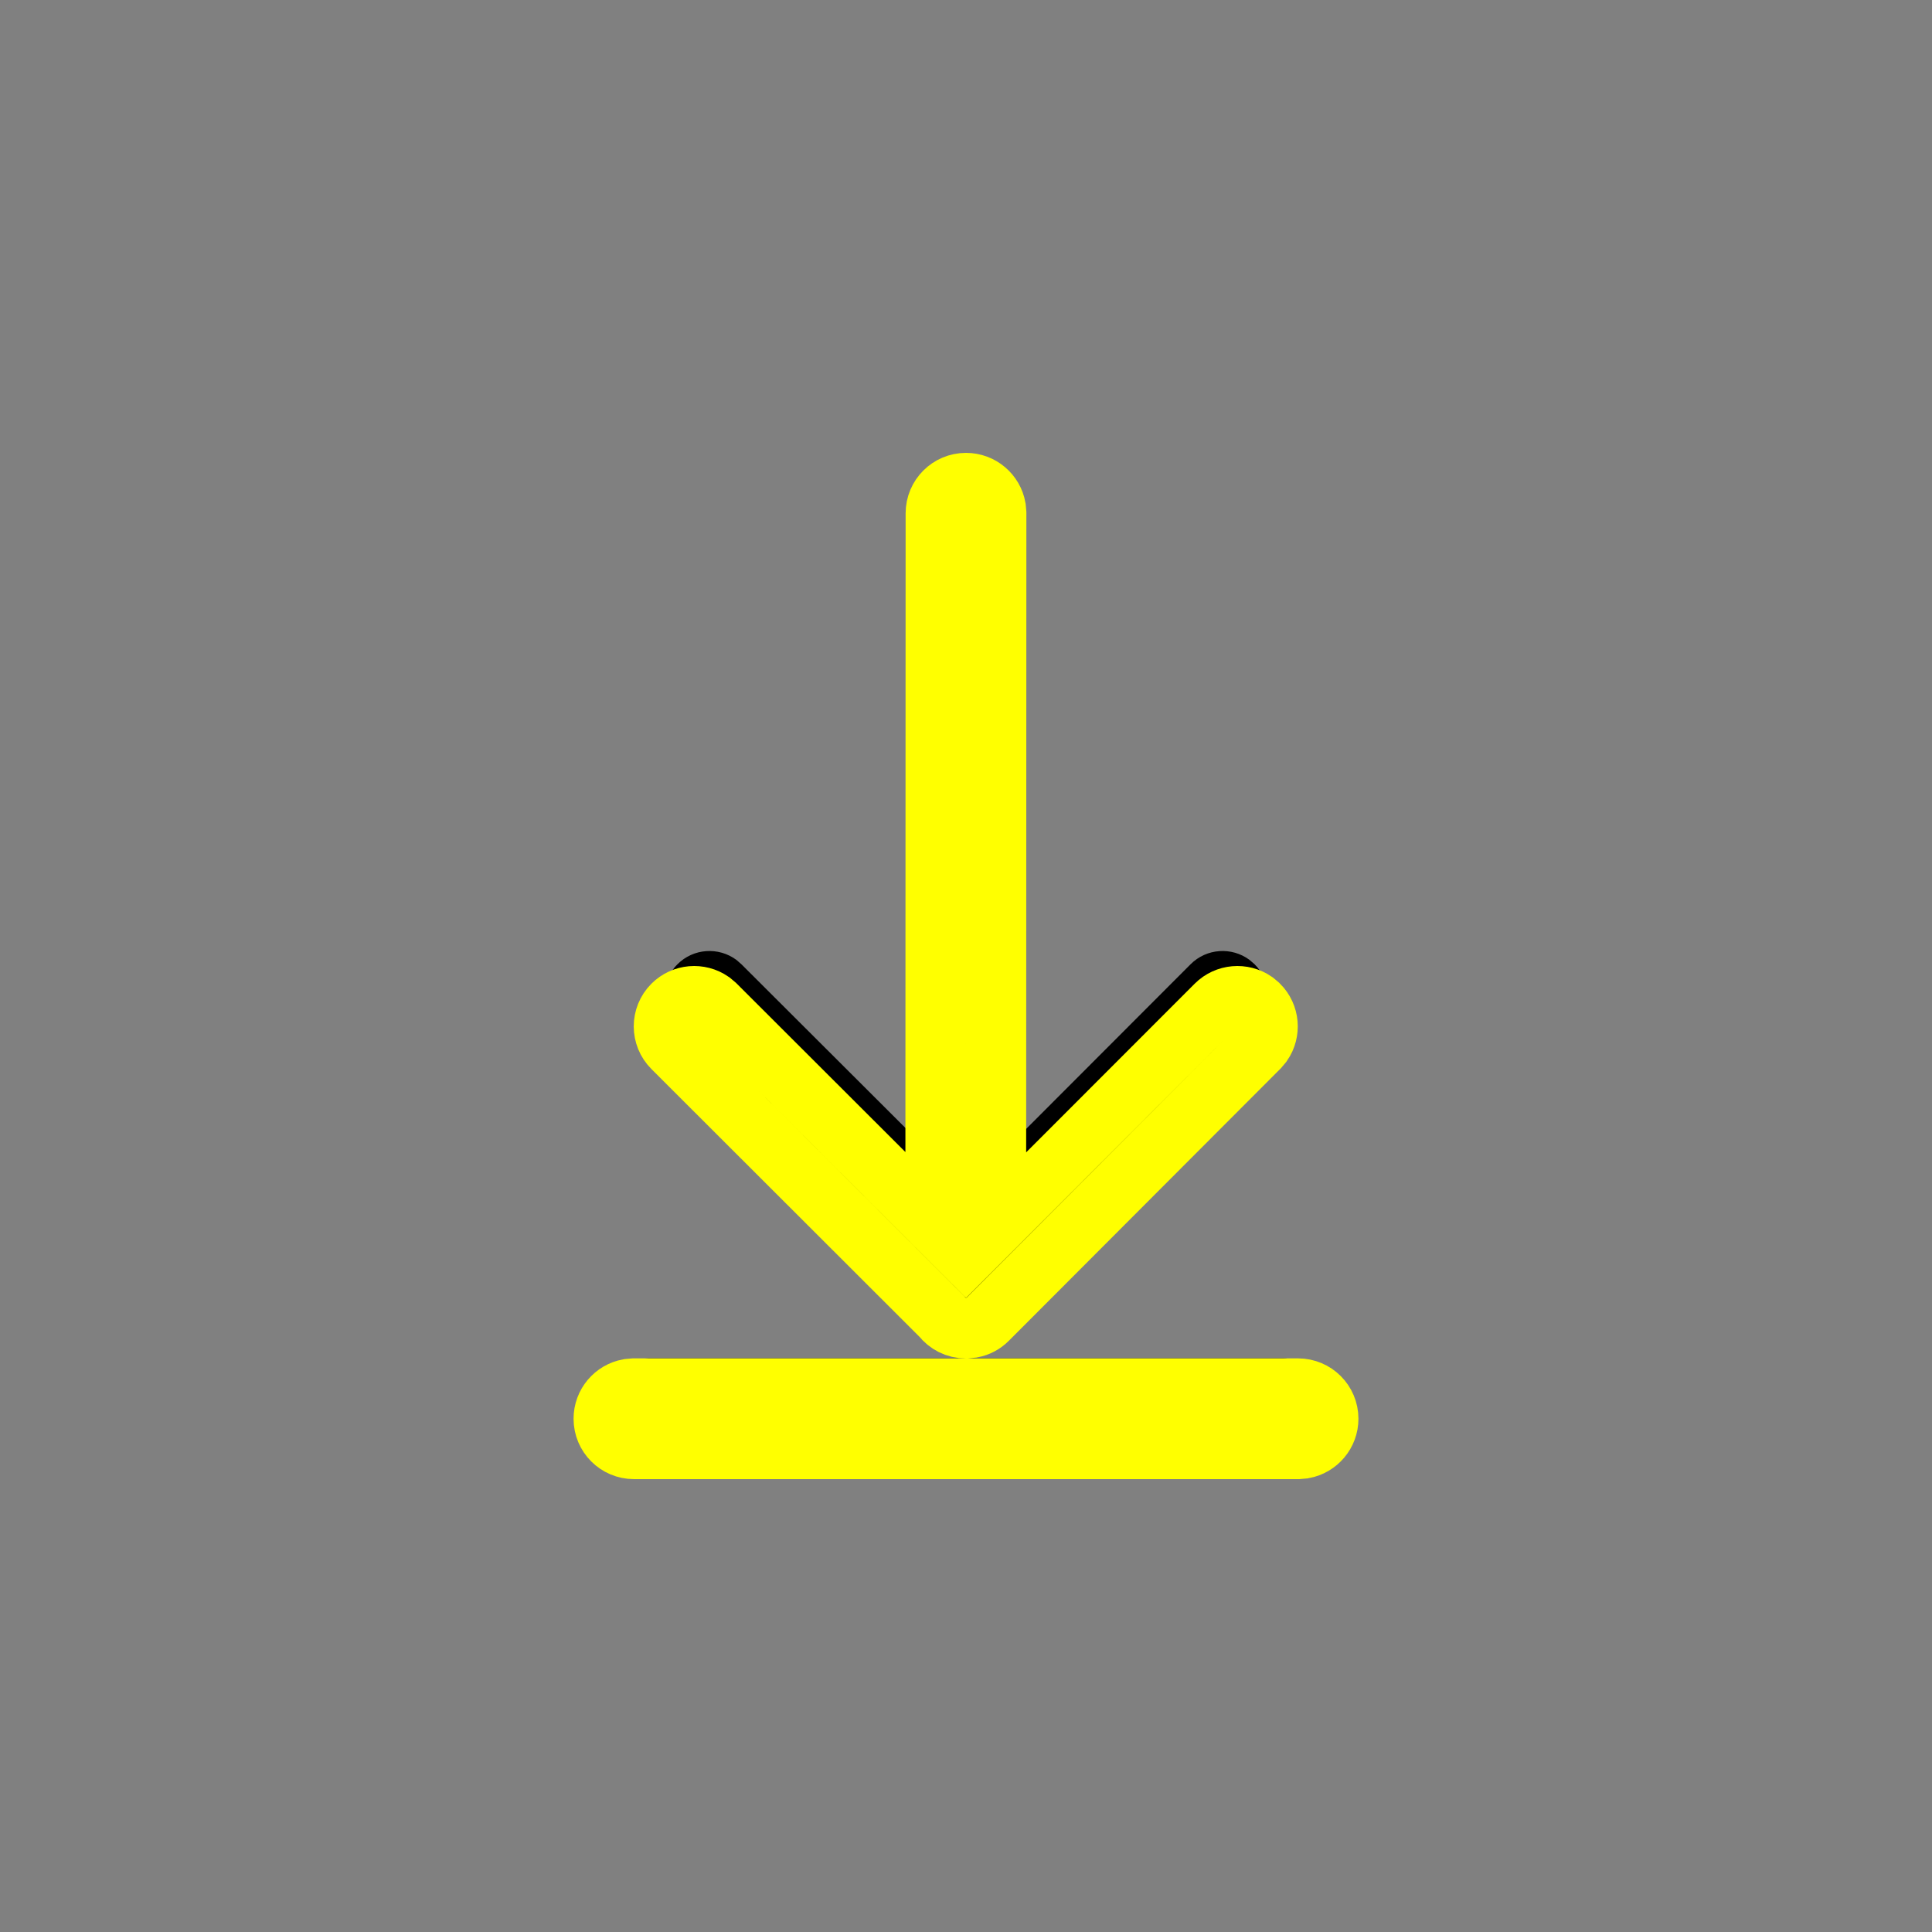 <svg viewBox="-6 -6 32 32" xmlns="http://www.w3.org/2000/svg" class="app-svg icons-appbar-download app-bar-extra-icons-fill-colors" focusable="false" role="presentation">
    <rect x="-6" y="-6" width="32" height="32" fill="#808080" stroke="none"/>
    <g class="icons-default-fill">
        <path class="icons-filled" d="M15.244 16.498C15.659 16.498 15.994 16.833 15.994 17.248C15.994 17.627 15.712 17.941 15.346 17.991L15.244 17.998H4.75C4.336 17.998 4 17.662 4 17.248C4 16.868 4.282 16.554 4.648 16.504L4.75 16.498H15.244ZM10.003 1.999C10.383 1.999 10.697 2.282 10.746 2.648L10.753 2.749L10.753 12.942L13.719 9.972C13.985 9.705 14.402 9.681 14.695 9.898L14.78 9.971C15.046 10.237 15.071 10.653 14.853 10.947L14.781 11.031L10.538 15.282L10.467 15.345L10.376 15.403L10.34 15.424L10.249 15.462L10.128 15.492L10.059 15.5L9.999 15.502C9.949 15.502 9.898 15.497 9.848 15.486L9.767 15.463C9.671 15.432 9.584 15.382 9.51 15.317L5.22 11.032C4.927 10.74 4.927 10.265 5.22 9.972C5.486 9.705 5.902 9.681 6.196 9.898L6.28 9.971L9.253 12.938L9.253 2.749C9.253 2.335 9.589 1.999 10.003 1.999Z"></path>
        <path class="icons-unfilled" stroke='#ffff00' d="M15.5 16.999C15.776 16.999 16 17.223 16 17.499C16 17.744 15.823 17.948 15.59 17.991L15.5 17.999H4.5C4.224 17.999 4 17.775 4 17.499C4 17.253 4.177 17.049 4.41 17.007L4.5 16.999H15.5ZM10 2.001C10.246 2.001 10.45 2.178 10.492 2.411L10.5 2.501L10.496 14.295L14.141 10.647C14.315 10.473 14.584 10.454 14.779 10.588L14.848 10.646C15.022 10.819 15.042 11.089 14.907 11.284L14.849 11.353L10.357 15.853C10.285 15.926 10.196 15.972 10.102 15.99L9.996 16C9.835 16 9.692 15.924 9.601 15.806L5.144 11.354C4.948 11.159 4.948 10.842 5.143 10.647C5.317 10.473 5.586 10.454 5.781 10.588L5.85 10.646L9.496 14.287L9.5 2.501C9.5 2.225 9.724 2.001 10 2.001Z"></path>
    </g>
</svg>